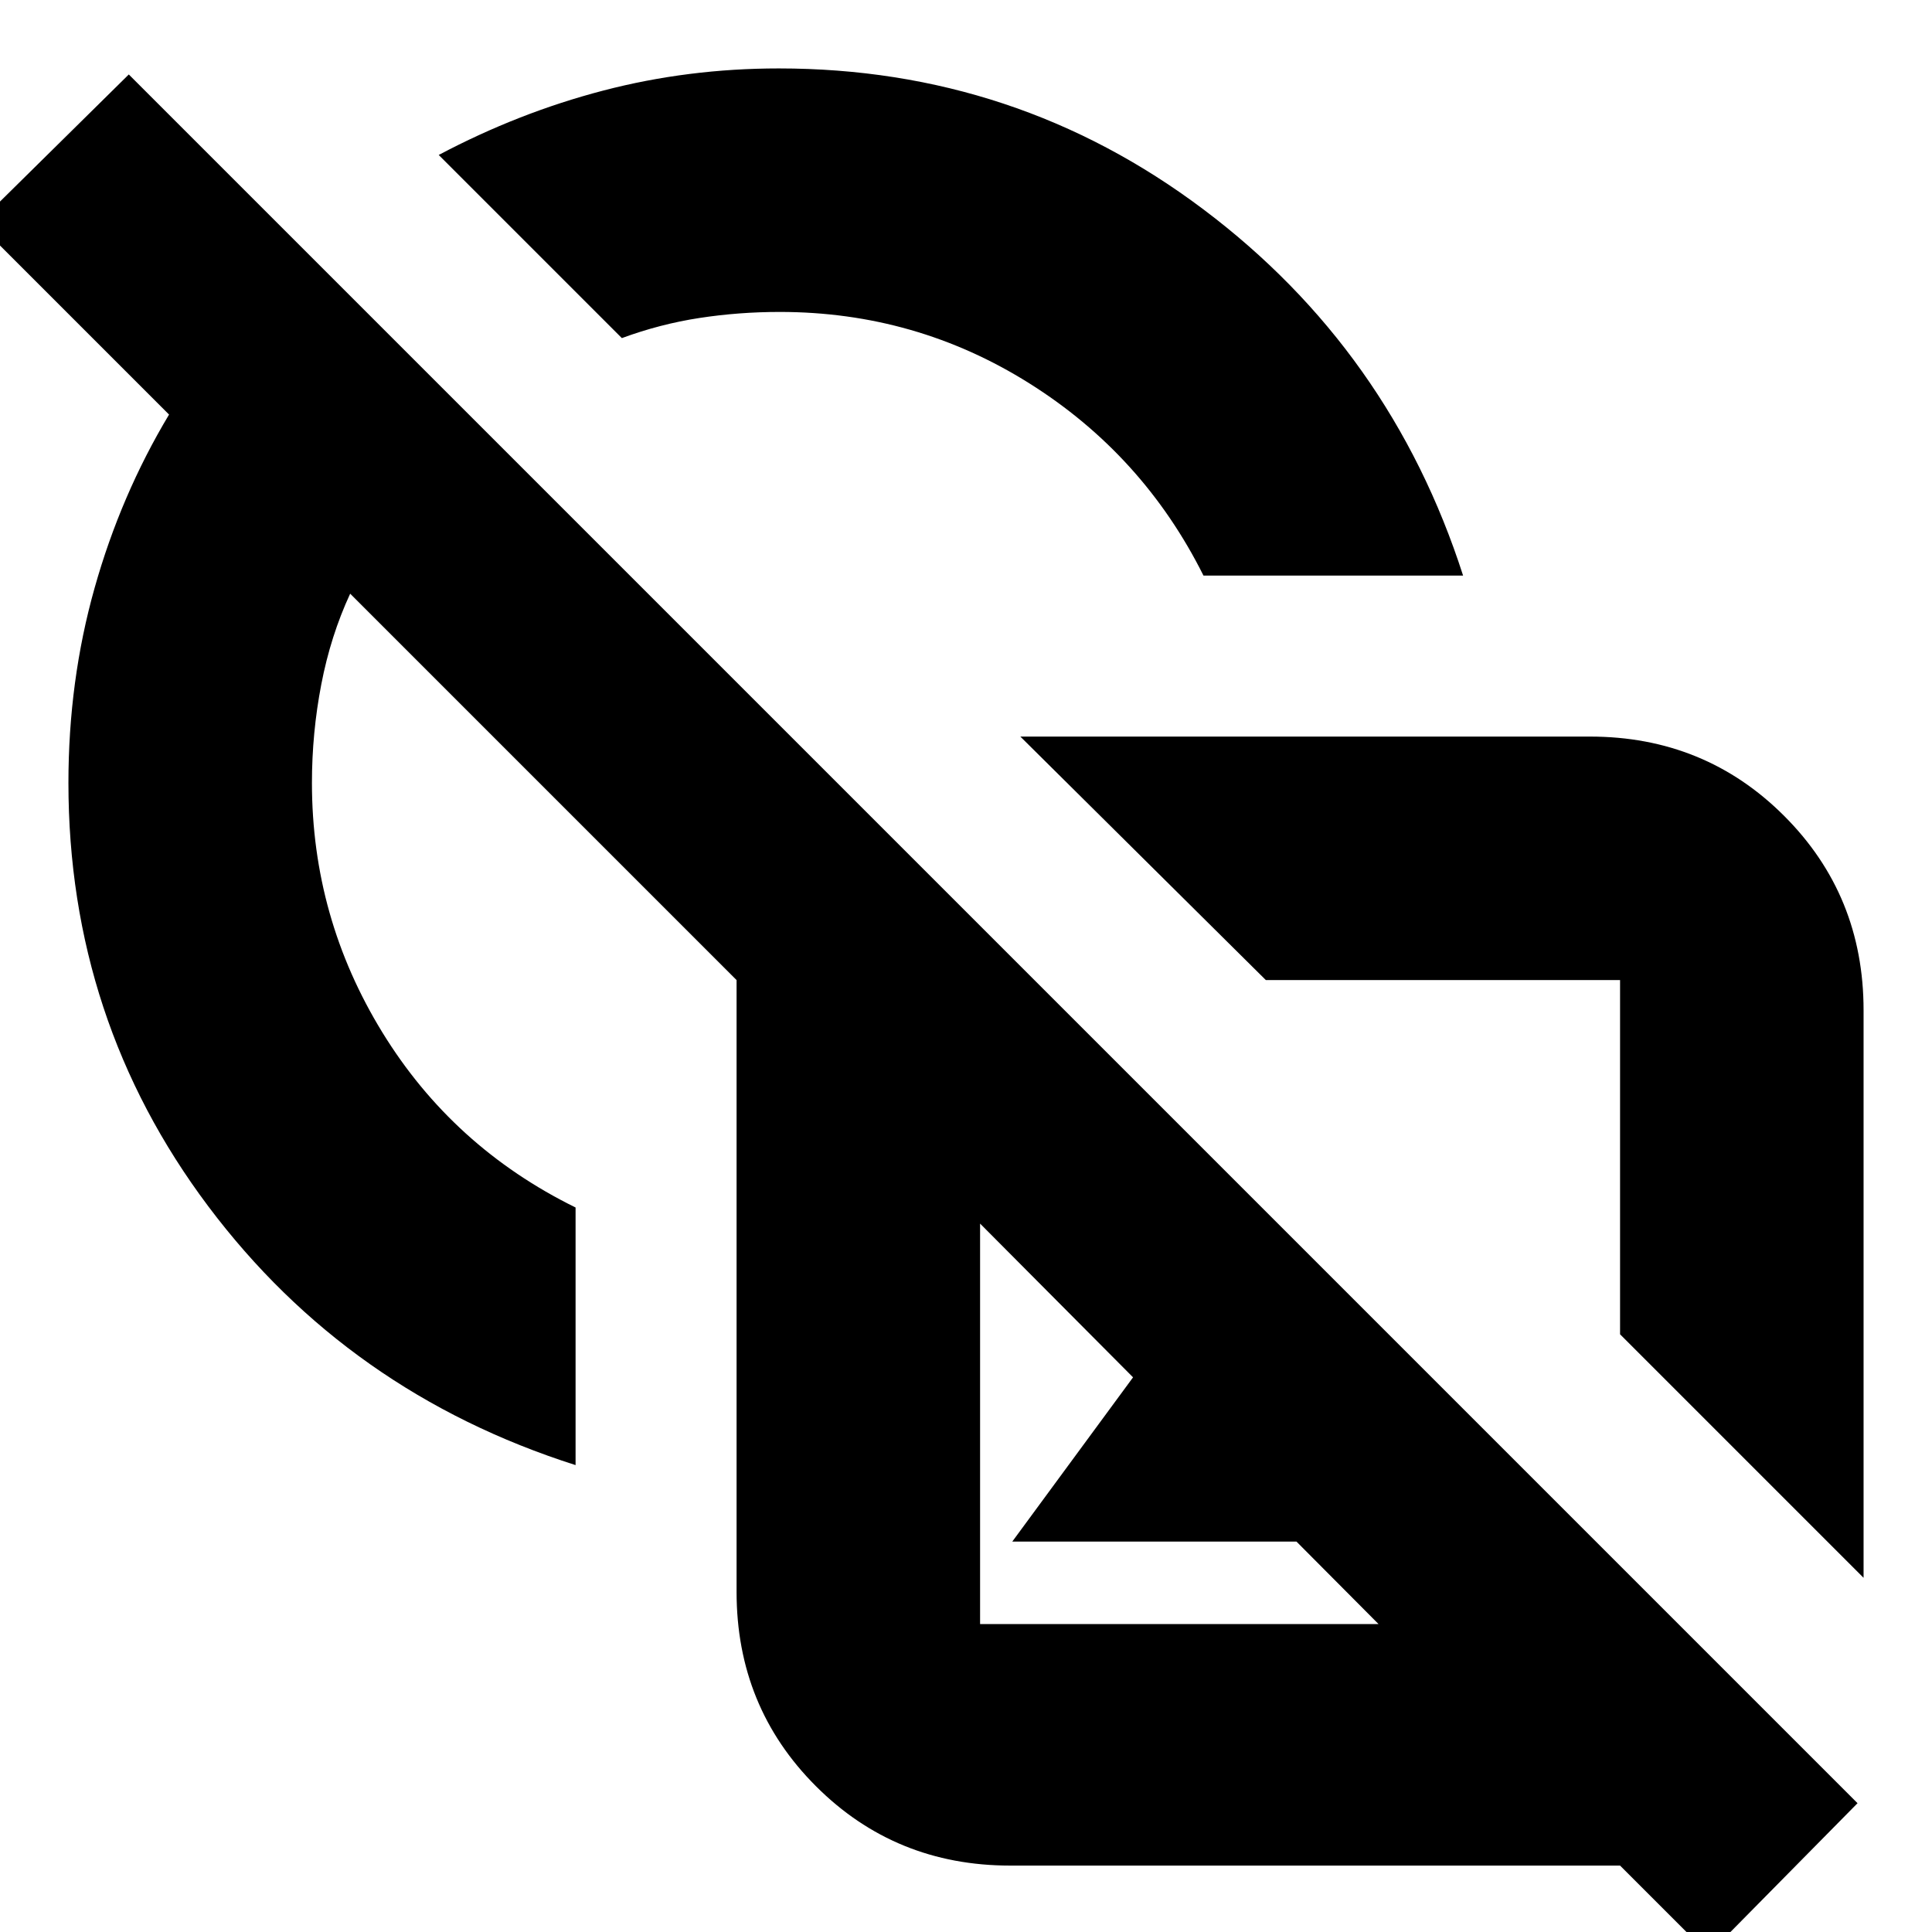 <svg xmlns="http://www.w3.org/2000/svg" height="24" viewBox="0 -960 960 960" width="24"><path d="M926-176 805-297v-176H629L507-594h283q57.13 0 96.56 39.44Q926-515.13 926-458v282ZM598-674q-30-60-86.5-95.5T387.47-805q-20.33 0-39.9 3T309-792l-91-91q39.63-21 81.77-32 42.13-11 87.23-11 117.83 0 210.92 70Q691-786 727-674H598Zm-11 421ZM849 11l-44-44H502q-57.12 0-96.56-39.44Q366-111.88 366-169v-304L174-665q-9.71 20.92-14.35 45.05Q155-595.83 155-571q0 67 35 124t96 87v128q-113-36-182.5-128.58Q34-453.17 34-571q0-50.67 13-96.83Q60-714 84-754l-95-95 75-74L923-64l-74 75ZM422-658Zm-69 44Zm150 420 75-102 48 66 57-74 110 110H503Zm-16 41h198L487-352v199Zm230-232Z"/></svg>
